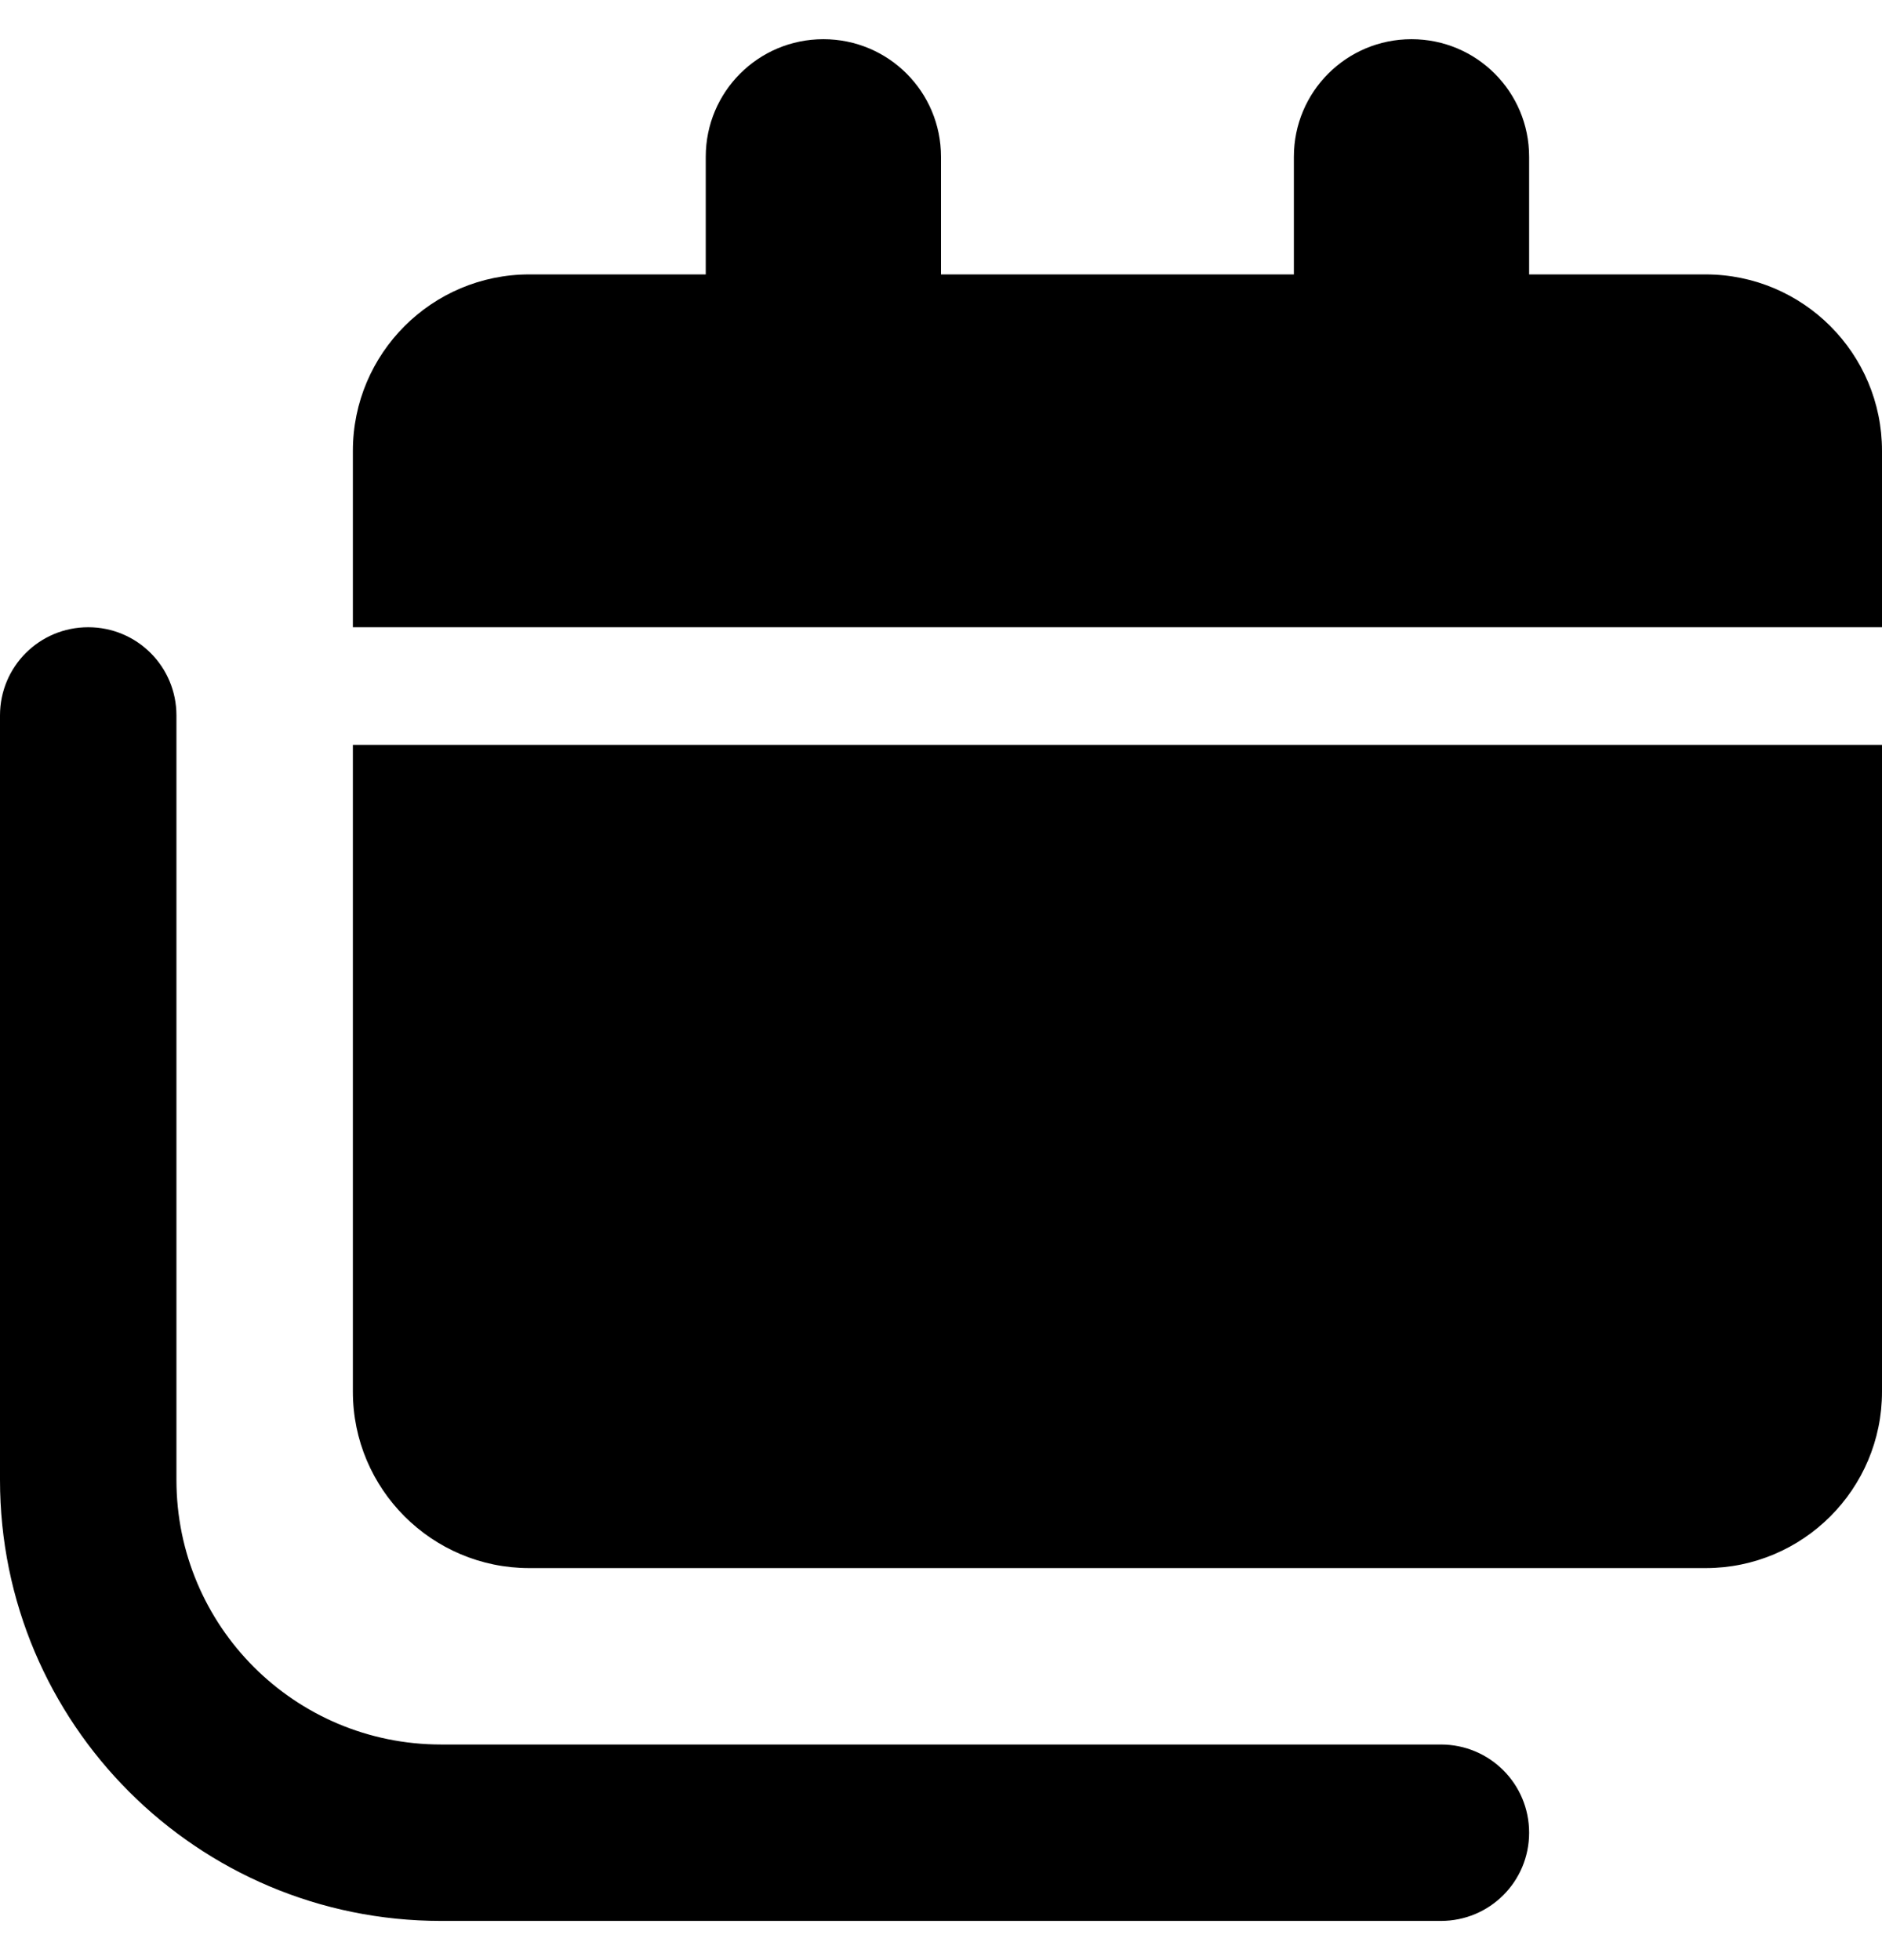 <svg width="24" height="25" viewBox="0 0 24 25" fill="none" xmlns="http://www.w3.org/2000/svg">
<g clip-path="url(#clip0_62_23)">
<path d="M10.5 0.5C9.67 0.5 9 1.17 9 2V3.5H6.75C5.508 3.5 4.5 4.508 4.5 5.75V8H24V5.75C24 4.508 22.992 3.5 21.75 3.5H19.5V2C19.5 1.17 18.83 0.5 18 0.5C17.17 0.5 16.5 1.17 16.5 2V3.5H12V2C12 1.17 11.33 0.5 10.5 0.5ZM4.5 9.5V17.75C4.5 18.992 5.508 20 6.75 20H21.75C22.992 20 24 18.992 24 17.75V9.5H4.5ZM2.25 9.125C2.25 8.502 1.748 8 1.125 8C0.502 8 0 8.502 0 9.125V18.875C0 21.983 2.517 24.5 5.625 24.5H18.375C18.998 24.5 19.5 23.998 19.5 23.375C19.5 22.752 18.998 22.25 18.375 22.25H5.625C3.759 22.25 2.25 20.741 2.25 18.875V9.125Z" fill="currentColor"/>
</g>
<defs>
<clipPath id="clip0_62_23">
<rect width="24" height="24" fill="currentColor" transform="translate(0 0.5)"/>
</clipPath>
</defs>
</svg>
